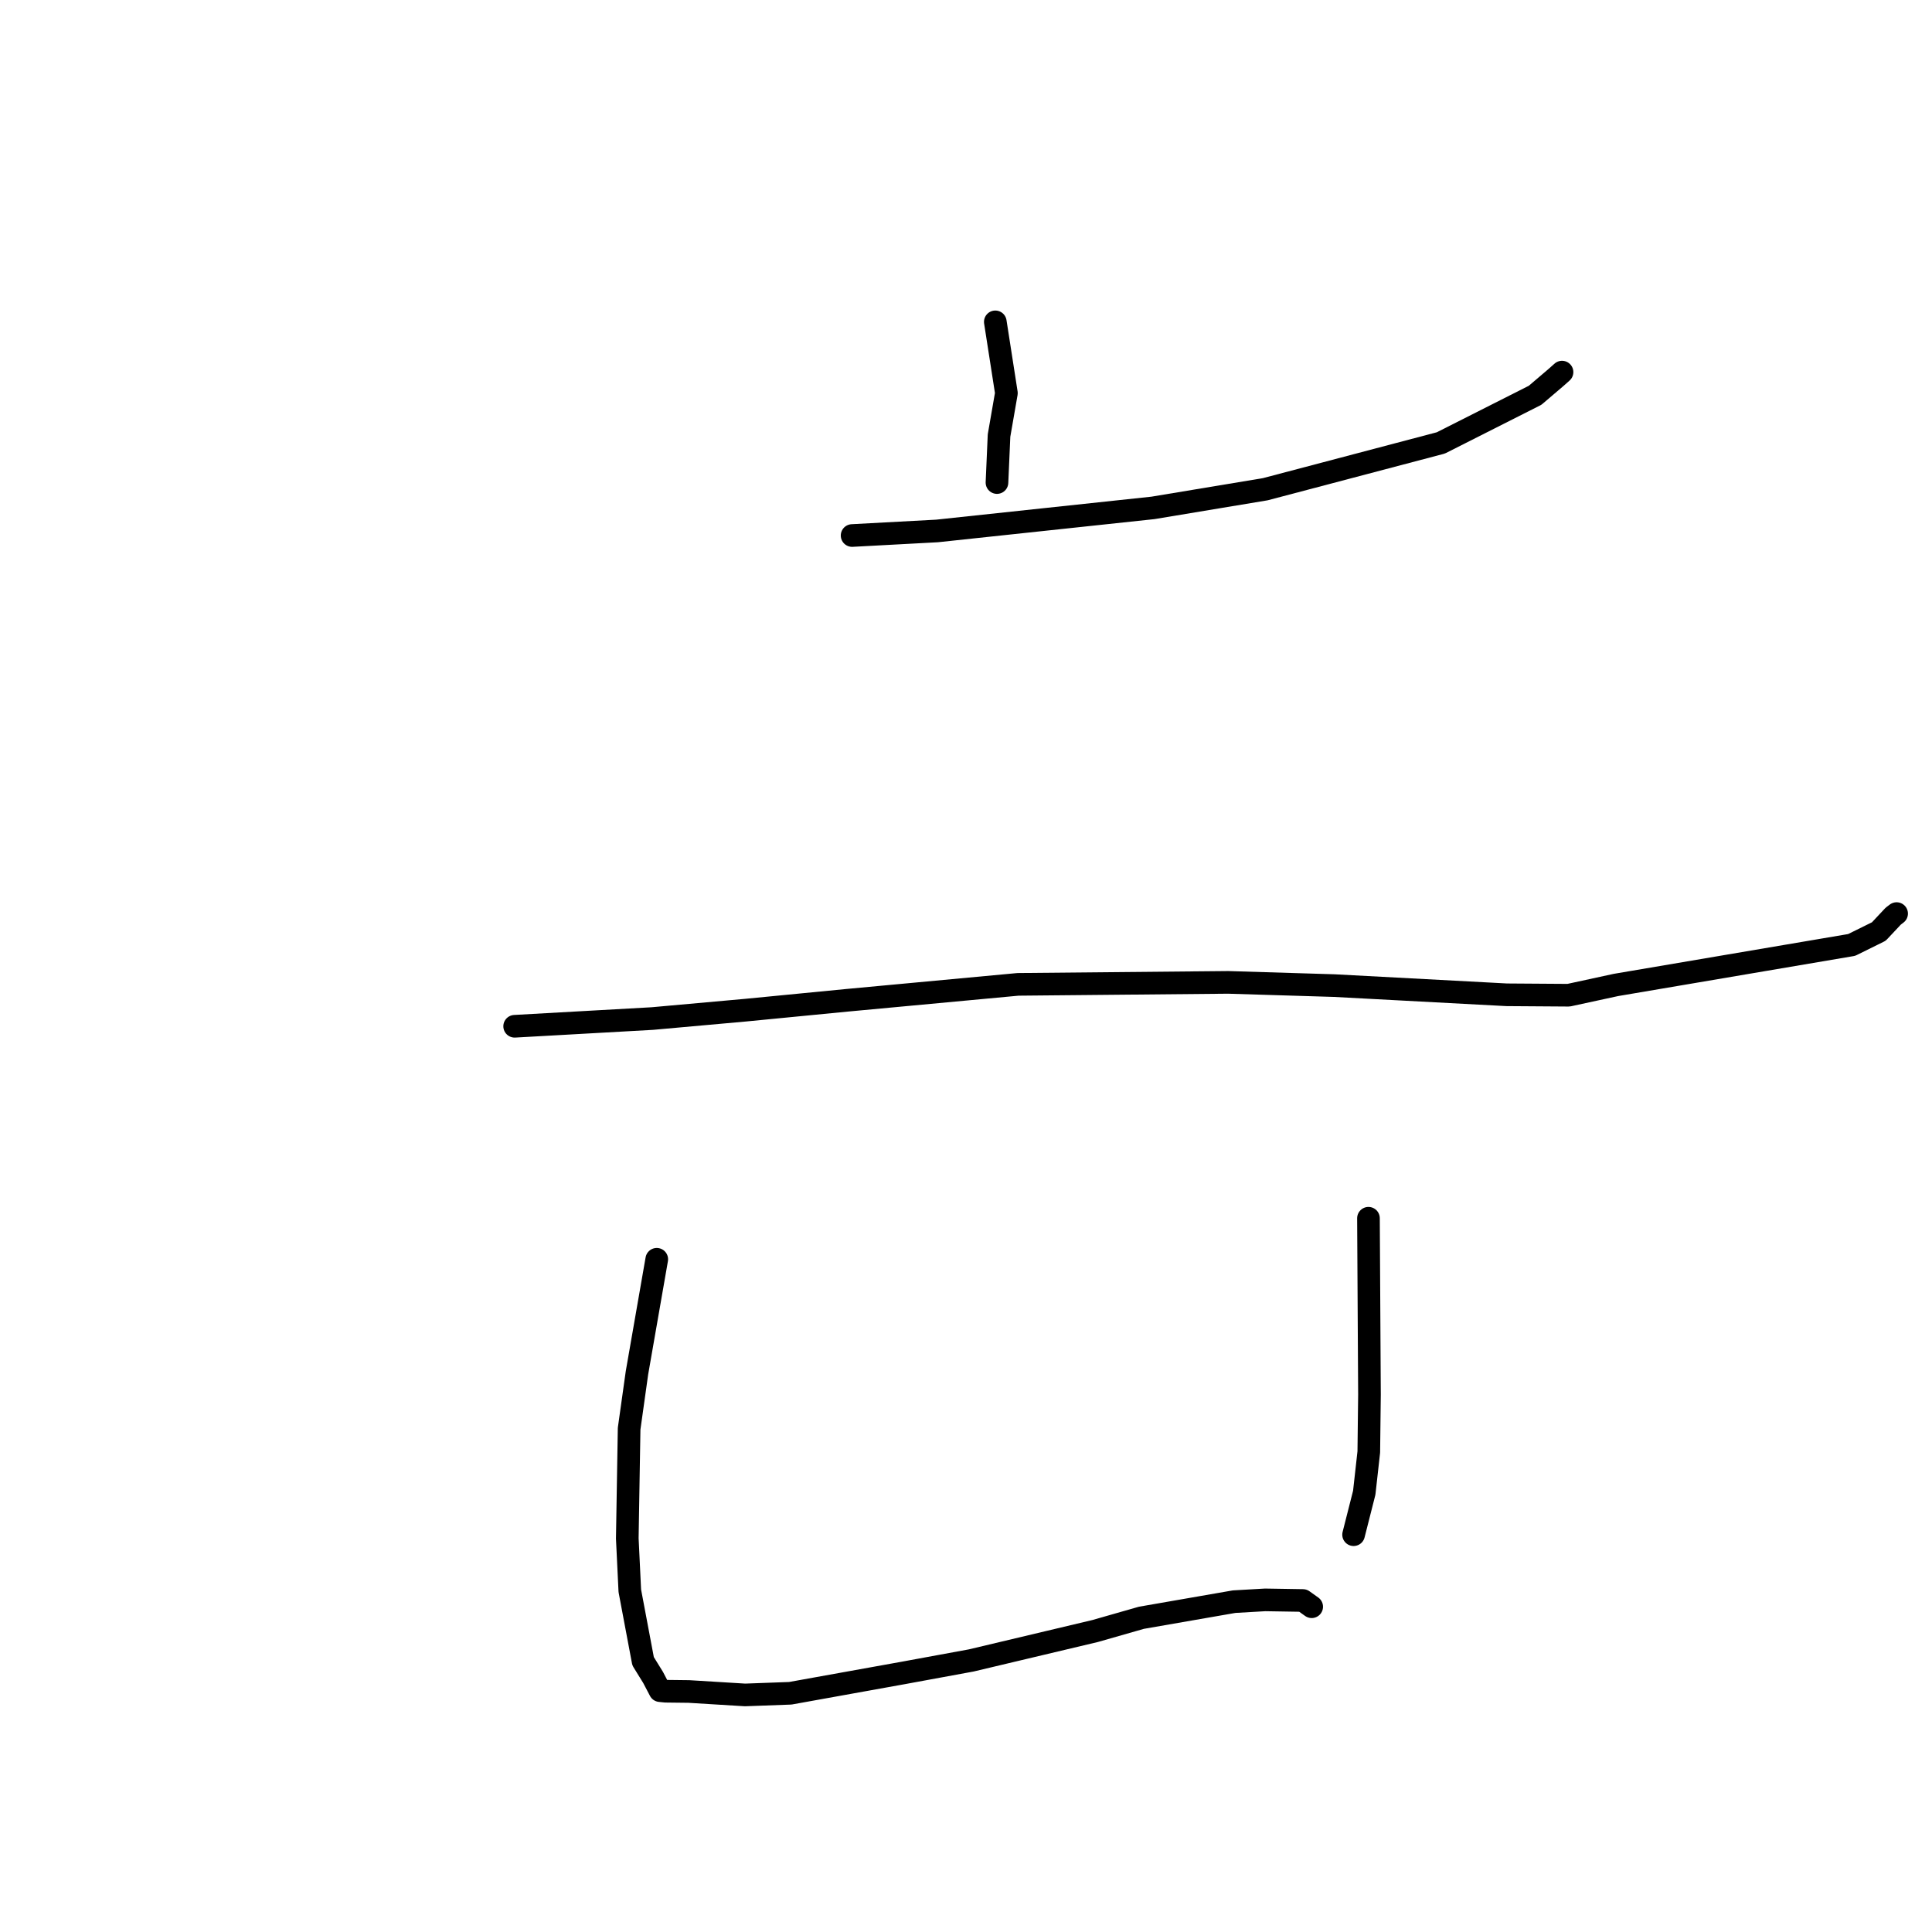 <?xml version="1.0" standalone="no"?>
    <svg width="256" height="256" xmlns="http://www.w3.org/2000/svg" version="1.1">
    <polyline stroke="black" stroke-width="3" stroke-linecap="round" fill="transparent" stroke-linejoin="round" points="131.884 42.647 133.354 52.09 132.377 57.713 132.121 63.57 132.105 63.941 " />
        <polyline stroke="black" stroke-width="3" stroke-linecap="round" fill="transparent" stroke-linejoin="round" points="112.908 70.959 124.161 70.354 152.779 67.298 167.658 64.825 190.92 58.689 203.41 52.376 206.126 50.062 206.963 49.319 206.974 49.309 206.977 49.306 " />
        <polyline stroke="black" stroke-width="3" stroke-linecap="round" fill="transparent" stroke-linejoin="round" points="68.195 135.986 86.432 134.963 98.789 133.853 112.201 132.547 134.892 130.433 162.736 130.17 176.803 130.598 199.644 131.815 207.846 131.872 214.121 130.512 245.353 125.21 248.953 123.432 250.86 121.398 251.242 121.108 251.305 121.059 251.311 121.055 " />
        <polyline stroke="black" stroke-width="3" stroke-linecap="round" fill="transparent" stroke-linejoin="round" points="87.024 166.861 84.402 181.899 83.362 189.307 83.119 203.851 83.453 210.786 85.212 220.122 86.54 222.273 87.455 224.02 88.199 224.095 91.28 224.131 98.723 224.587 104.716 224.368 119.673 221.675 128.69 220.018 145.112 216.118 151.241 214.365 163.523 212.229 167.641 211.992 172.642 212.073 173.577 212.738 173.806 212.901 " />
        <polyline stroke="black" stroke-width="3" stroke-linecap="round" fill="transparent" stroke-linejoin="round" points="181.329 161.425 181.462 184.809 181.373 192.389 180.769 197.797 179.467 202.924 179.358 203.354 " />
        </svg>